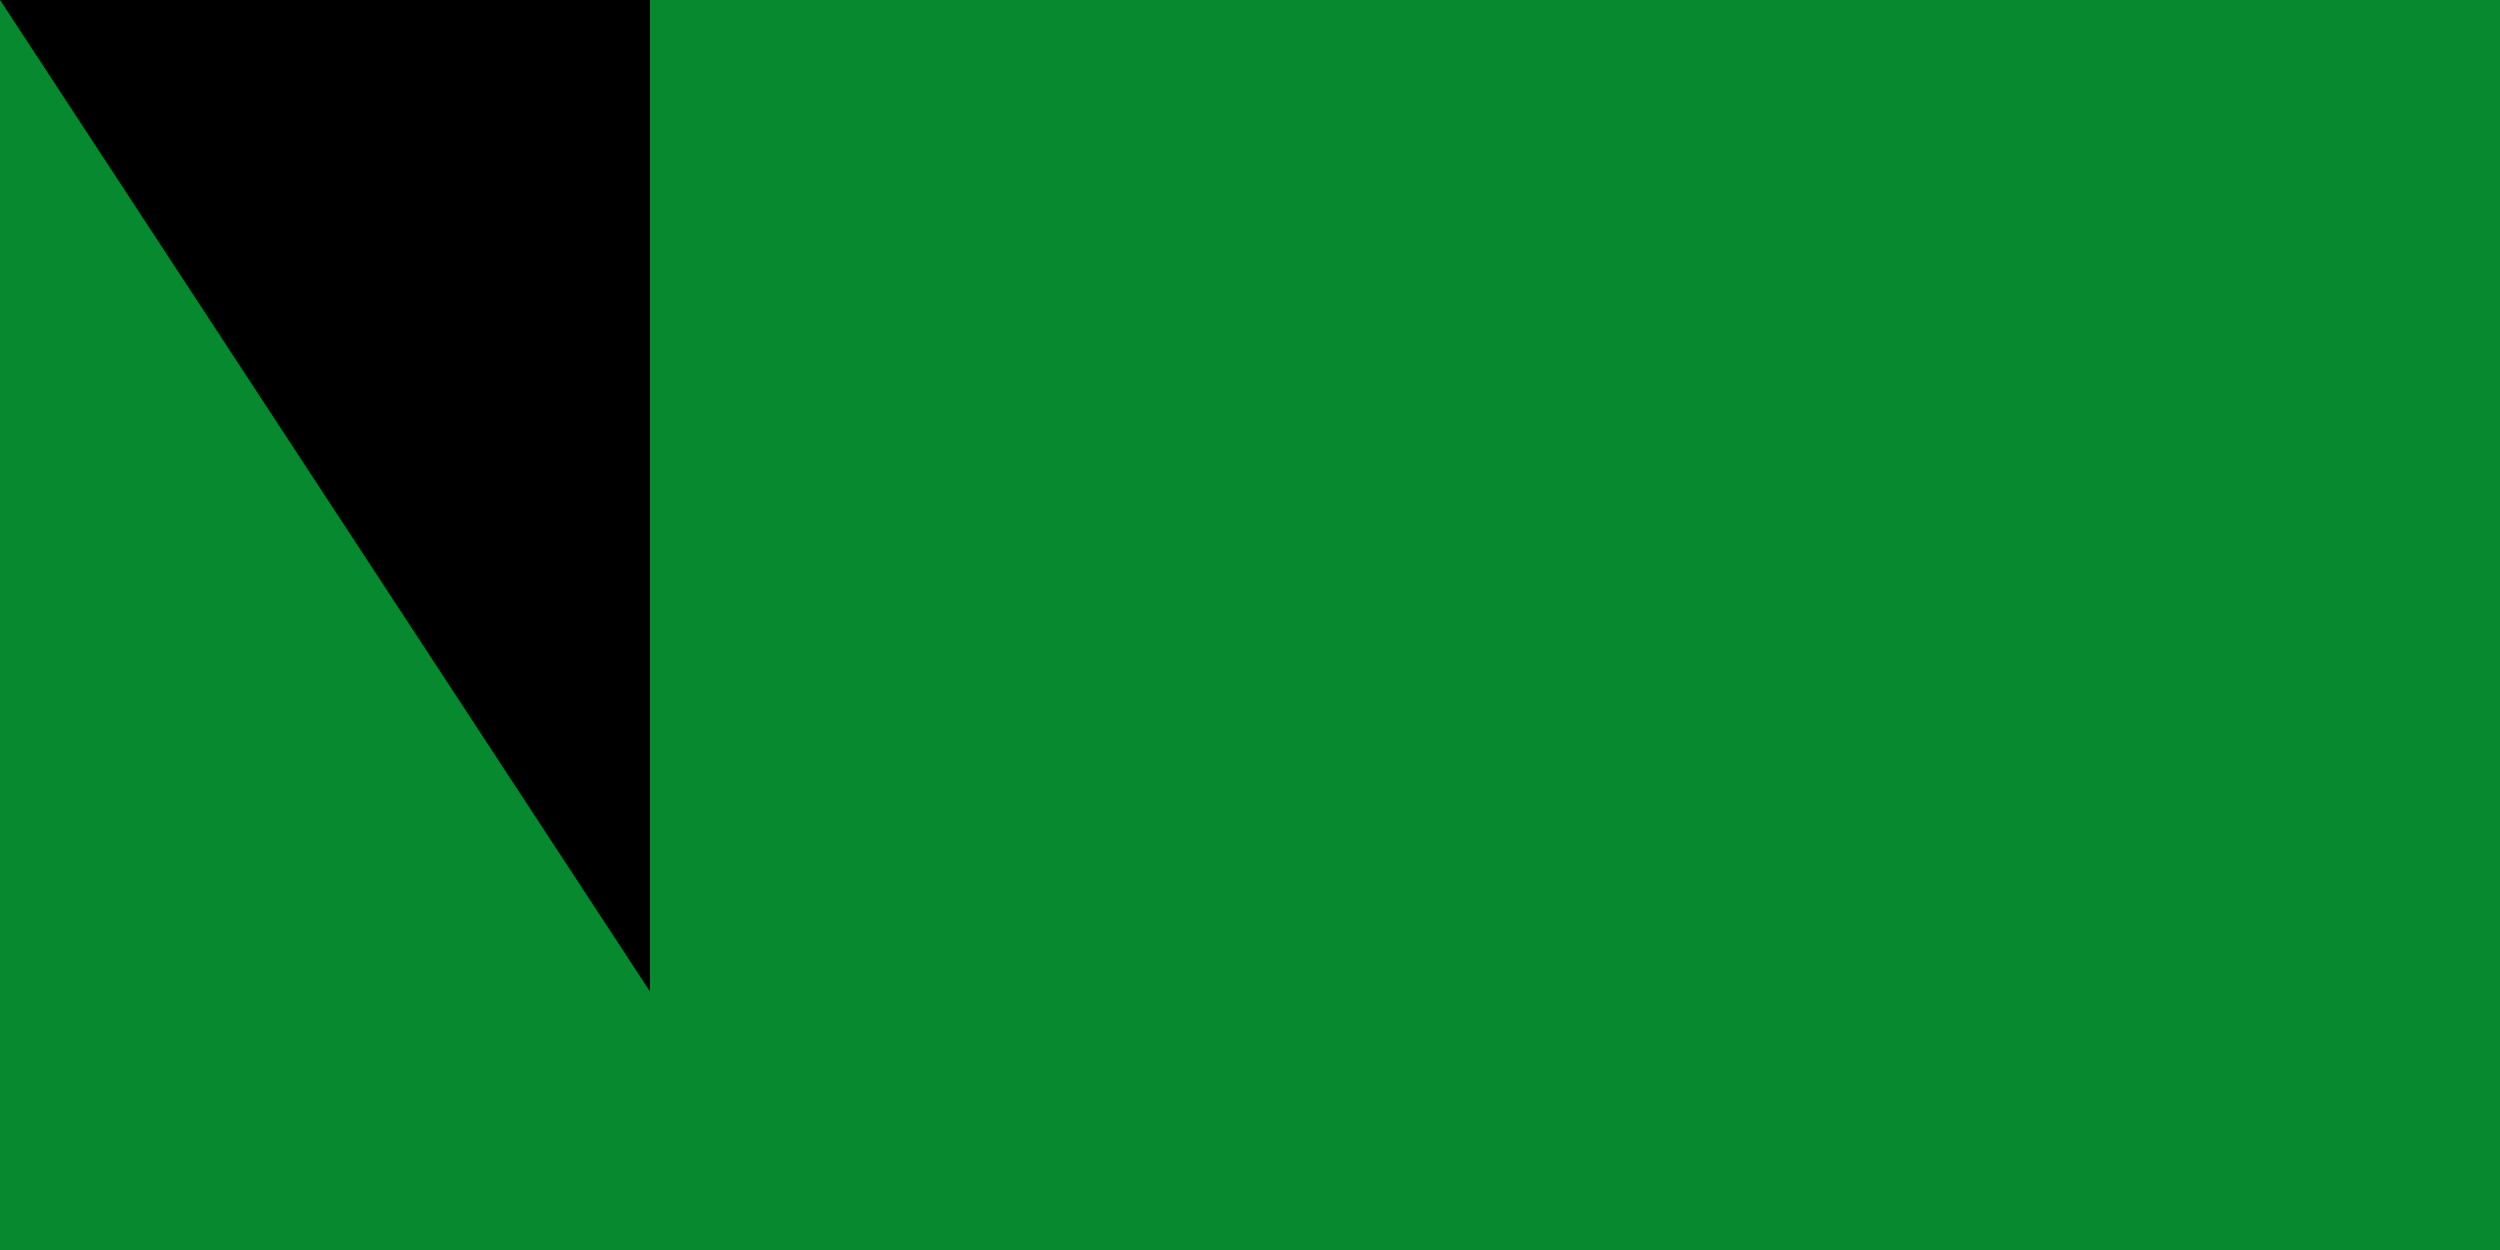 <svg xmlns="http://www.w3.org/2000/svg" xmlns:xlink="http://www.w3.org/1999/xlink" width="300" height="150"><path fill="#da121a" d="M0 0H1200V600H0z"/><path fill="#fcdd09" d="M0 0H1200V400H0z"/><path fill="#078930" d="M0 0H1200V200H0z"/><g transform="matrix(1.667,0,0,1.667,600,300)"><circle r="120" fill="#0f47af"/><g id="a"><path d="m 0,-96 -4.206,12.944 17.347,53.39 H -9.987 l -2.599,8 h 74.163 l 11.011,-8 H 21.553 Z" fill="#fcdd09"/><path d="M 0,44 V 96" transform="rotate(-144)" stroke="#fcdd09" stroke-width="4"/></g><use xlink:href="#a" transform="rotate(72)" width="100%" height="100%"/><use xlink:href="#a" transform="rotate(144)" width="100%" height="100%"/><use xlink:href="#a" transform="rotate(-144)" width="100%" height="100%"/><use xlink:href="#a" transform="rotate(-72)" width="100%" height="100%"/></g><path id="path-b7175" d="m m0 78 m0 119 m0 65 m0 65 m0 65 m0 65 m0 65 m0 65 m0 65 m0 65 m0 65 m0 65 m0 65 m0 65 m0 65 m0 65 m0 65 m0 65 m0 65 m0 65 m0 82 m0 69 m0 110 m0 55 m0 111 m0 80 m0 65 m0 120 m0 112 m0 120 m0 51 m0 80 m0 82 m0 112 m0 83 m0 81 m0 80 m0 77 m0 97 m0 67 m0 65 m0 121 m0 69 m0 76 m0 70 m0 100 m0 78 m0 67 m0 52 m0 73 m0 55 m0 69 m0 115 m0 80 m0 71 m0 51 m0 116 m0 85 m0 68 m0 121 m0 54 m0 75 m0 119 m0 119 m0 81 m0 118 m0 114 m0 52 m0 50 m0 86 m0 76 m0 65 m0 118 m0 57 m0 43 m0 79 m0 118 m0 80 m0 109 m0 116 m0 67 m0 84 m0 57 m0 53 m0 54 m0 119 m0 61 m0 61"/>
</svg>